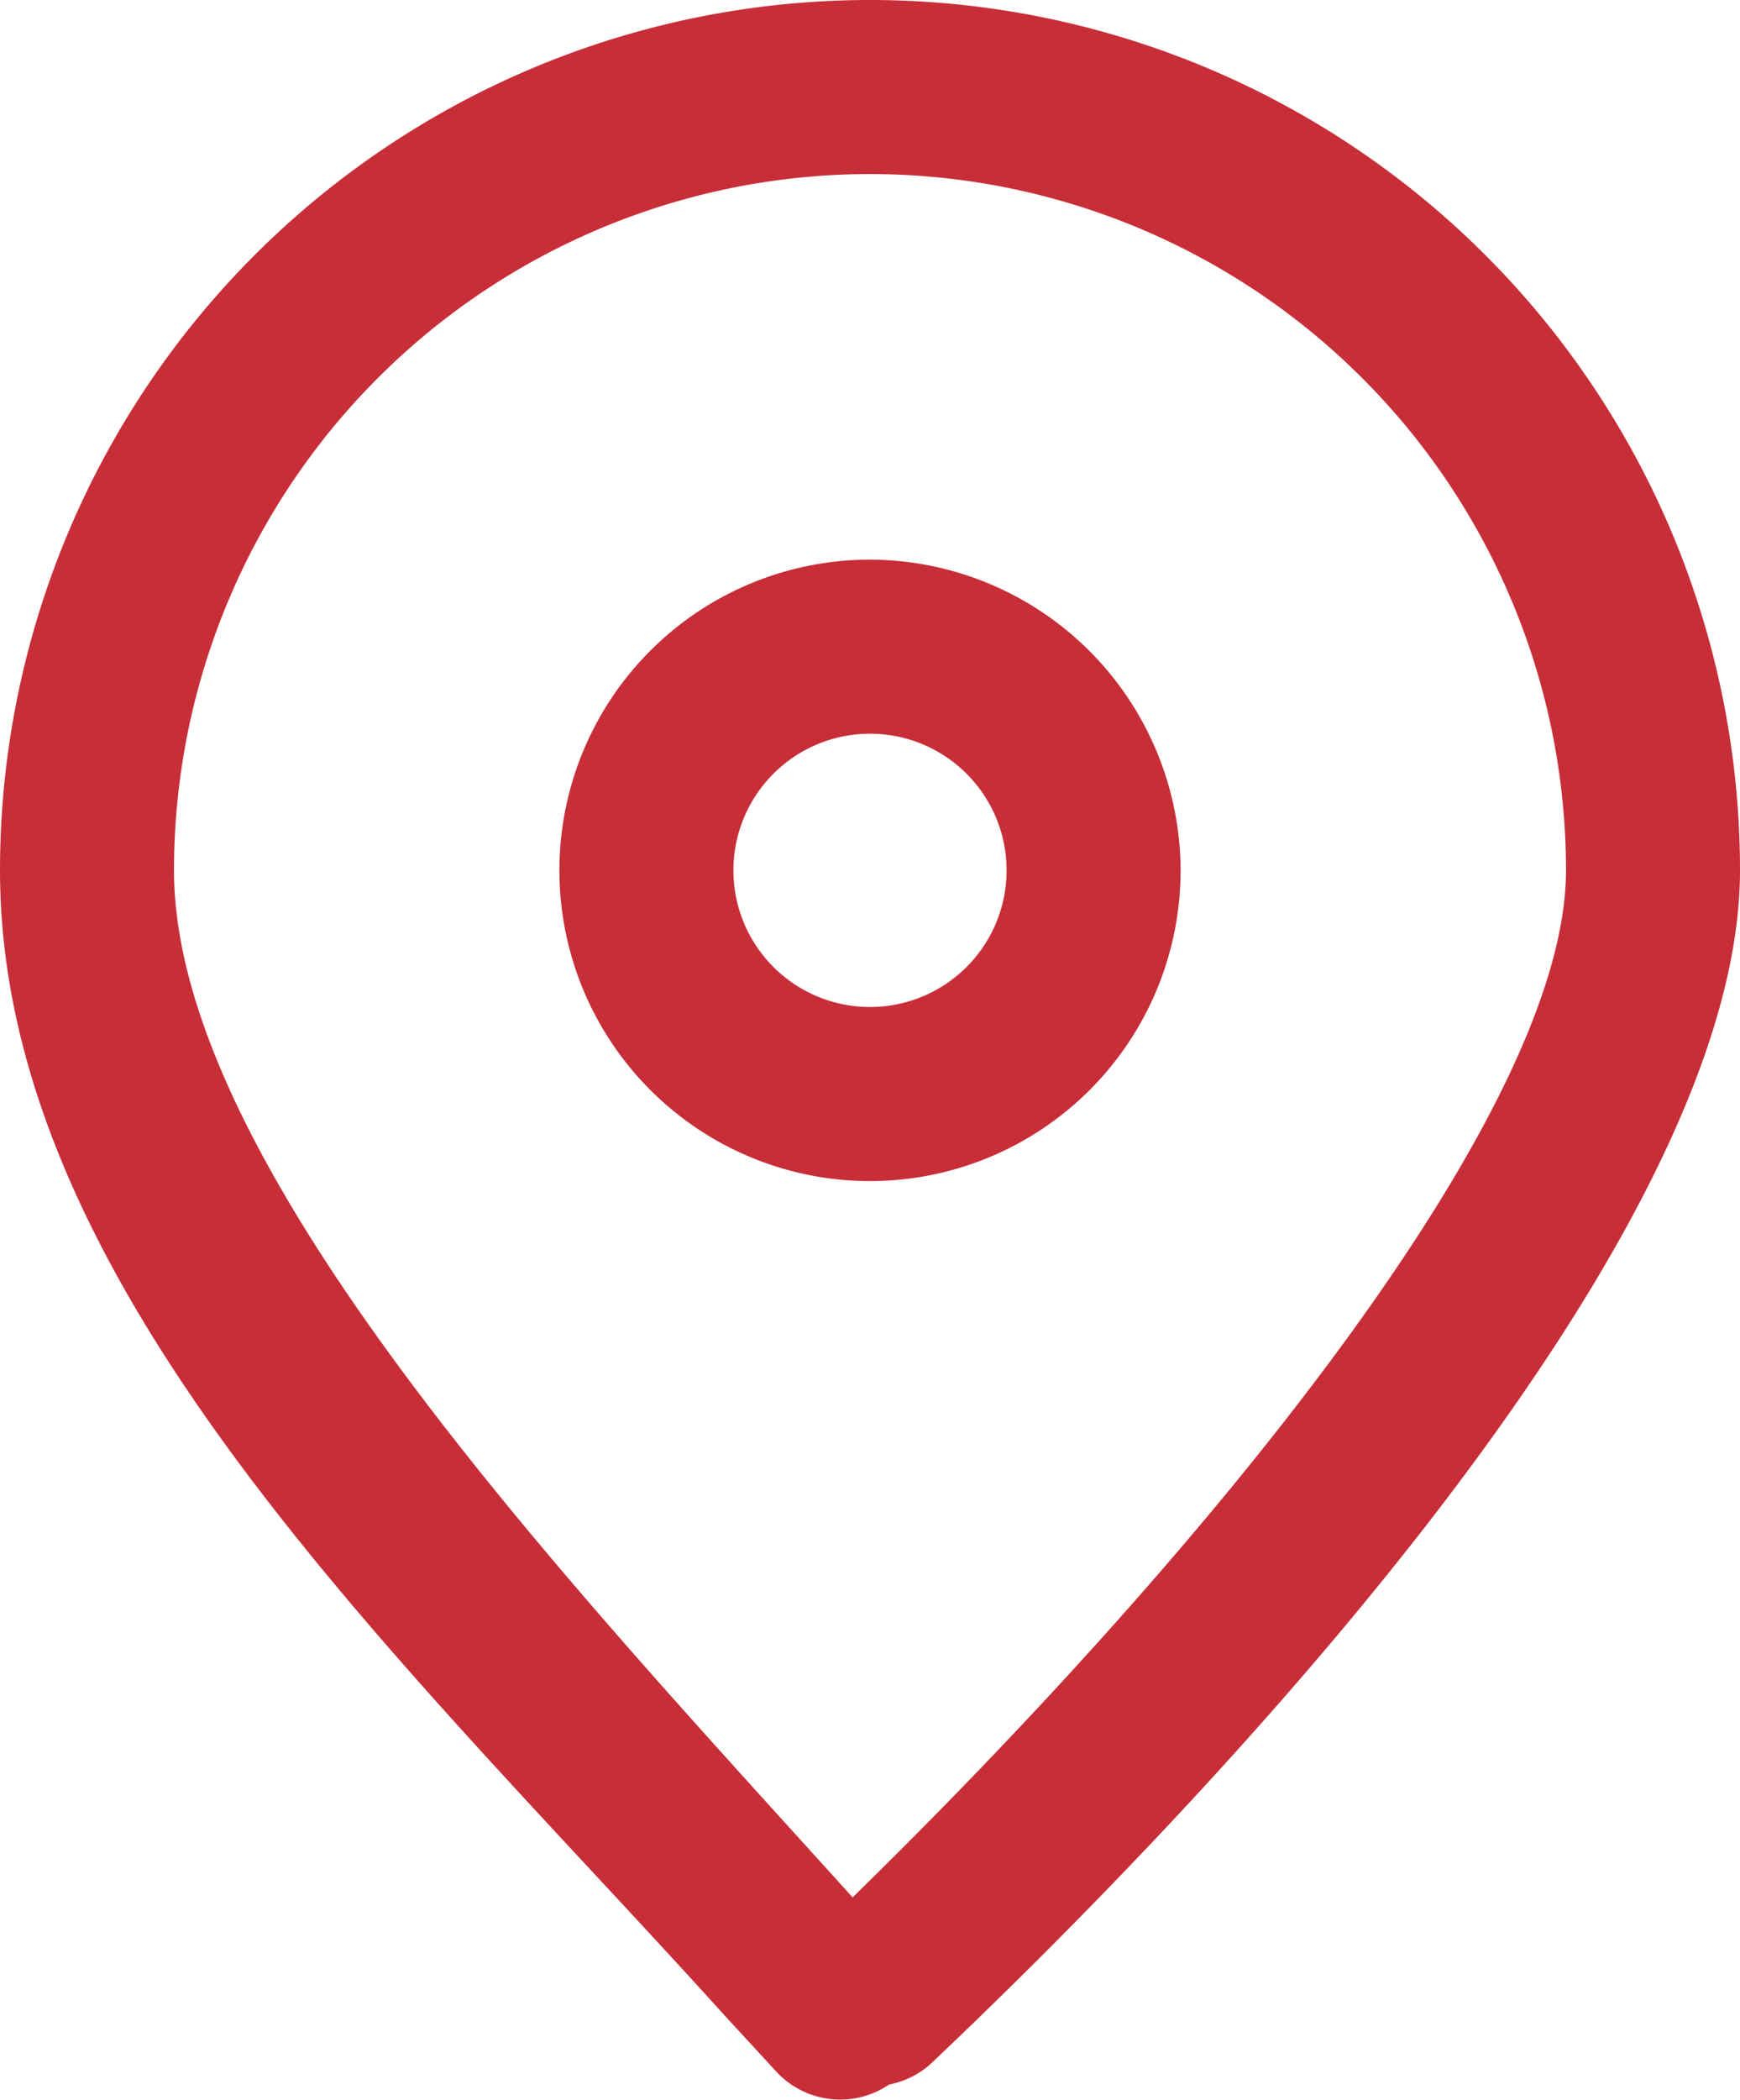 <svg xmlns="http://www.w3.org/2000/svg" viewBox="0 0 20 24.13"><path d="M10,0A10,10,0,0,0,0,10c0,4.83,4.64,9.07,8.35,13.18l0.59,0.64a1,1,0,0,0,1.28.13,1,1,0,0,0,.47-0.23C13.49,21.07,20,14.42,20,10A10,10,0,0,0,10,0ZM9.8,21.8C6.53,18.18,2,13.41,2,10a8,8,0,0,1,16,0C18,12.86,13.69,18,9.8,21.8Z" fill="#c82e38"/><path d="M10,6.43A3.57,3.57,0,1,0,13.57,10,3.58,3.58,0,0,0,10,6.43Zm0,5.14A1.57,1.57,0,1,1,11.57,10,1.57,1.57,0,0,1,10,11.57Z" fill="#c82e38"/></svg>